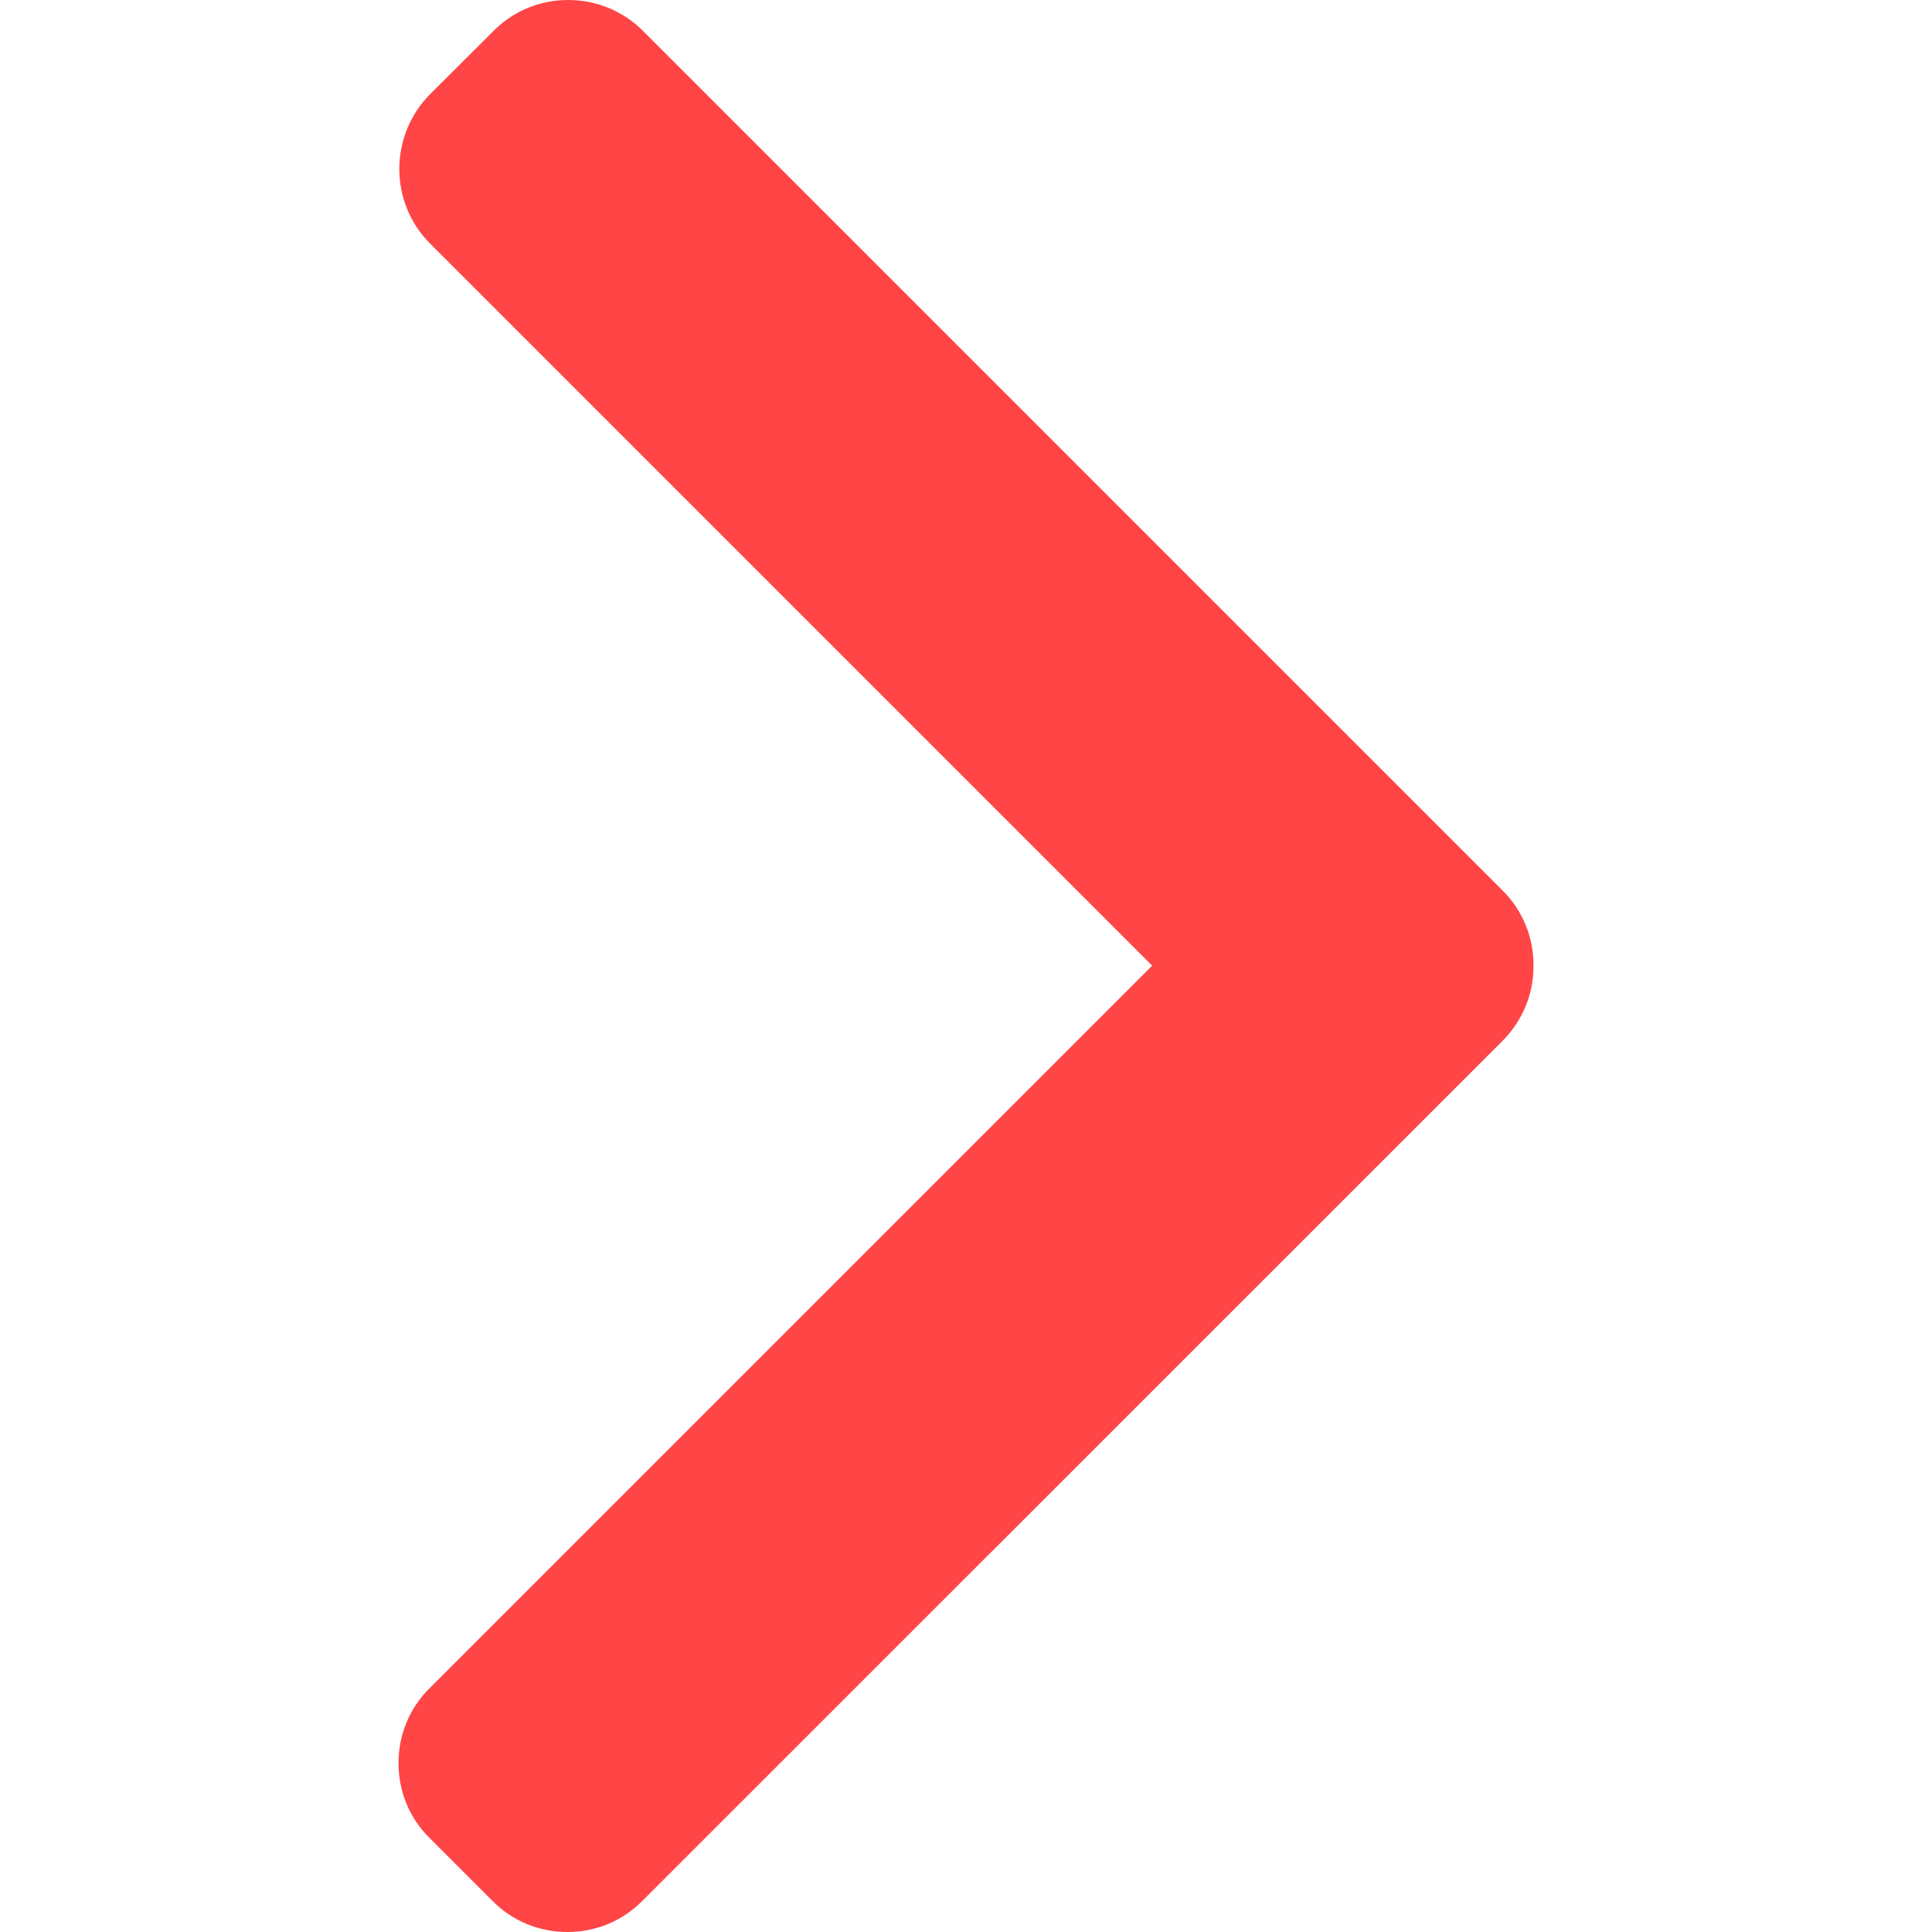 <svg width="11" height="11" viewBox="0 0 11 11" fill="none" xmlns="http://www.w3.org/2000/svg">
<path d="M8.556 5.071L3.661 0.176C3.547 0.062 3.396 0 3.235 0C3.074 0 2.923 0.062 2.81 0.176L2.449 0.536C2.215 0.771 2.215 1.153 2.449 1.387L6.56 5.498L2.445 9.613C2.331 9.726 2.269 9.877 2.269 10.038C2.269 10.2 2.331 10.351 2.445 10.464L2.805 10.824C2.918 10.938 3.07 11 3.231 11C3.392 11 3.543 10.938 3.656 10.824L8.556 5.925C8.669 5.811 8.732 5.659 8.731 5.498C8.732 5.336 8.669 5.184 8.556 5.071Z" fill="#FF4545"/>
</svg>
